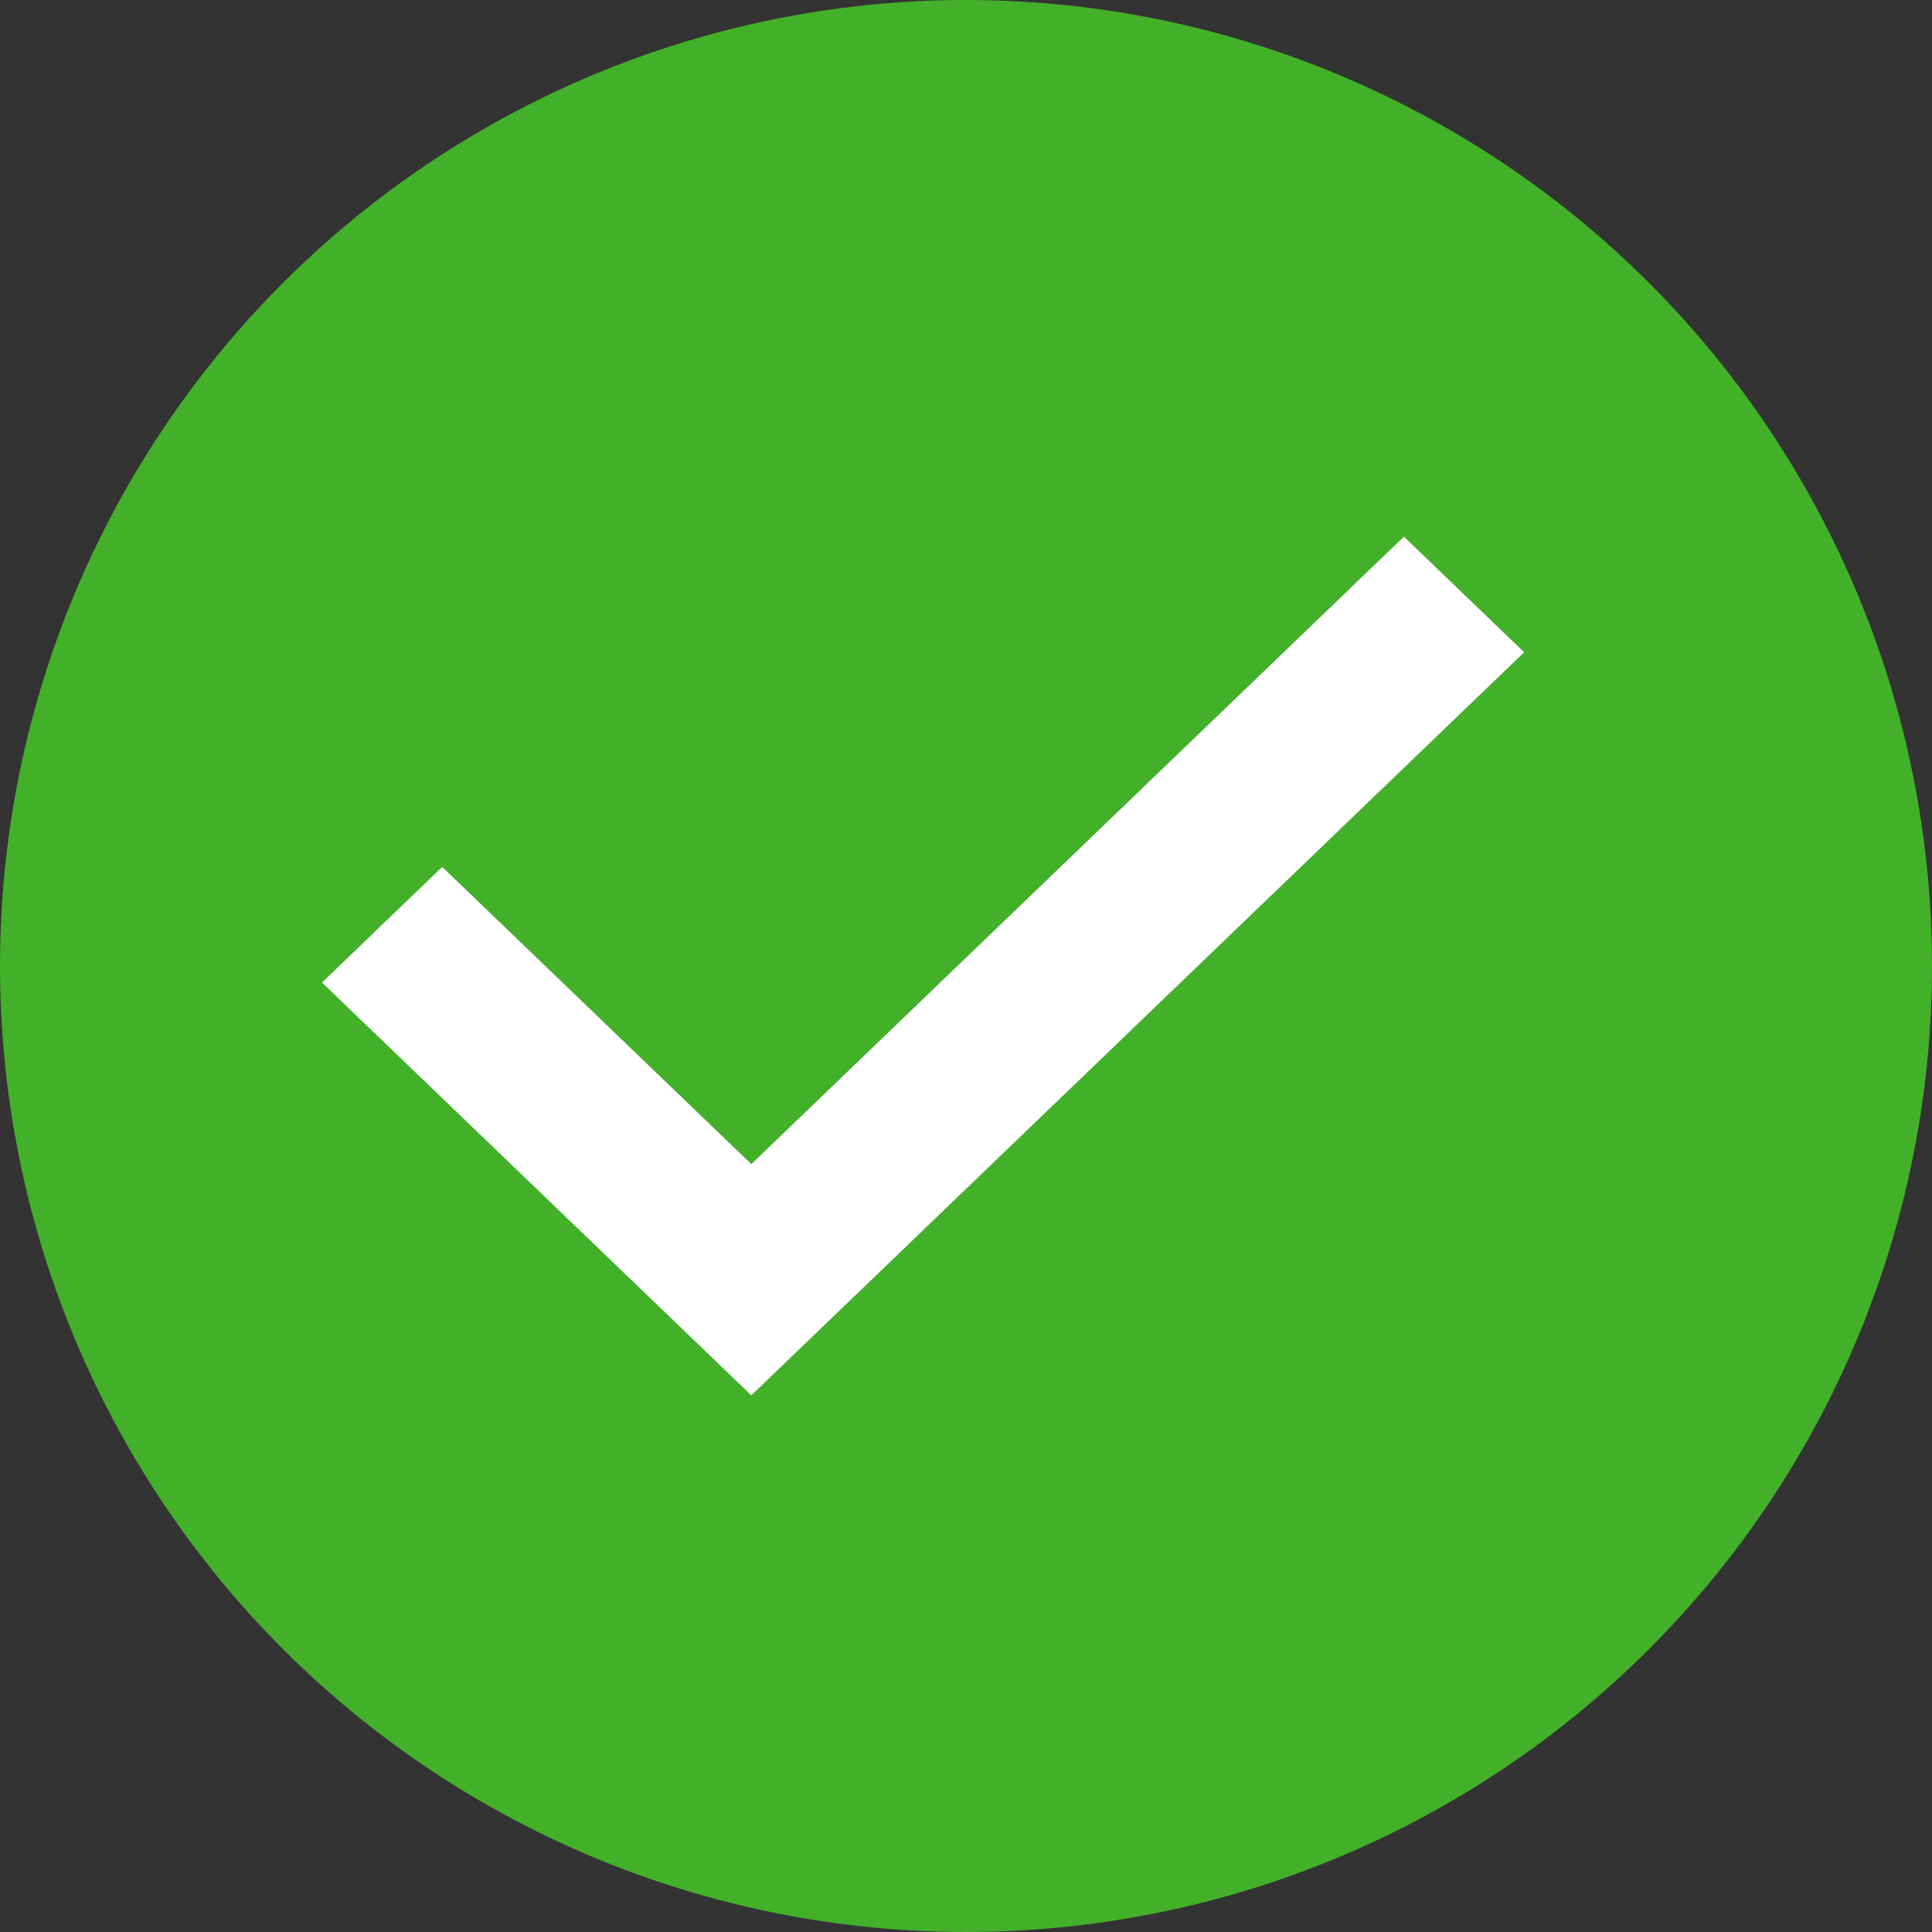 <svg xmlns="http://www.w3.org/2000/svg" width="18" height="18" viewBox="0 0 18 18">
    <rect x="0" y="0" width="18" height="18" fill="#333333" stroke="none"/>
    <g fill="none" fill-rule="evenodd">
        <g>
            <g transform="translate(-310 -274) translate(310 274)">
                <circle cx="9" cy="9" r="9" fill="#43B02A"/>
                <path fill="#FFF" d="M7 13L3 9.154 4.12 8.077 7 10.846 13.08 5 14.2 6.077z"/>
            </g>
        </g>
    </g>
</svg>
